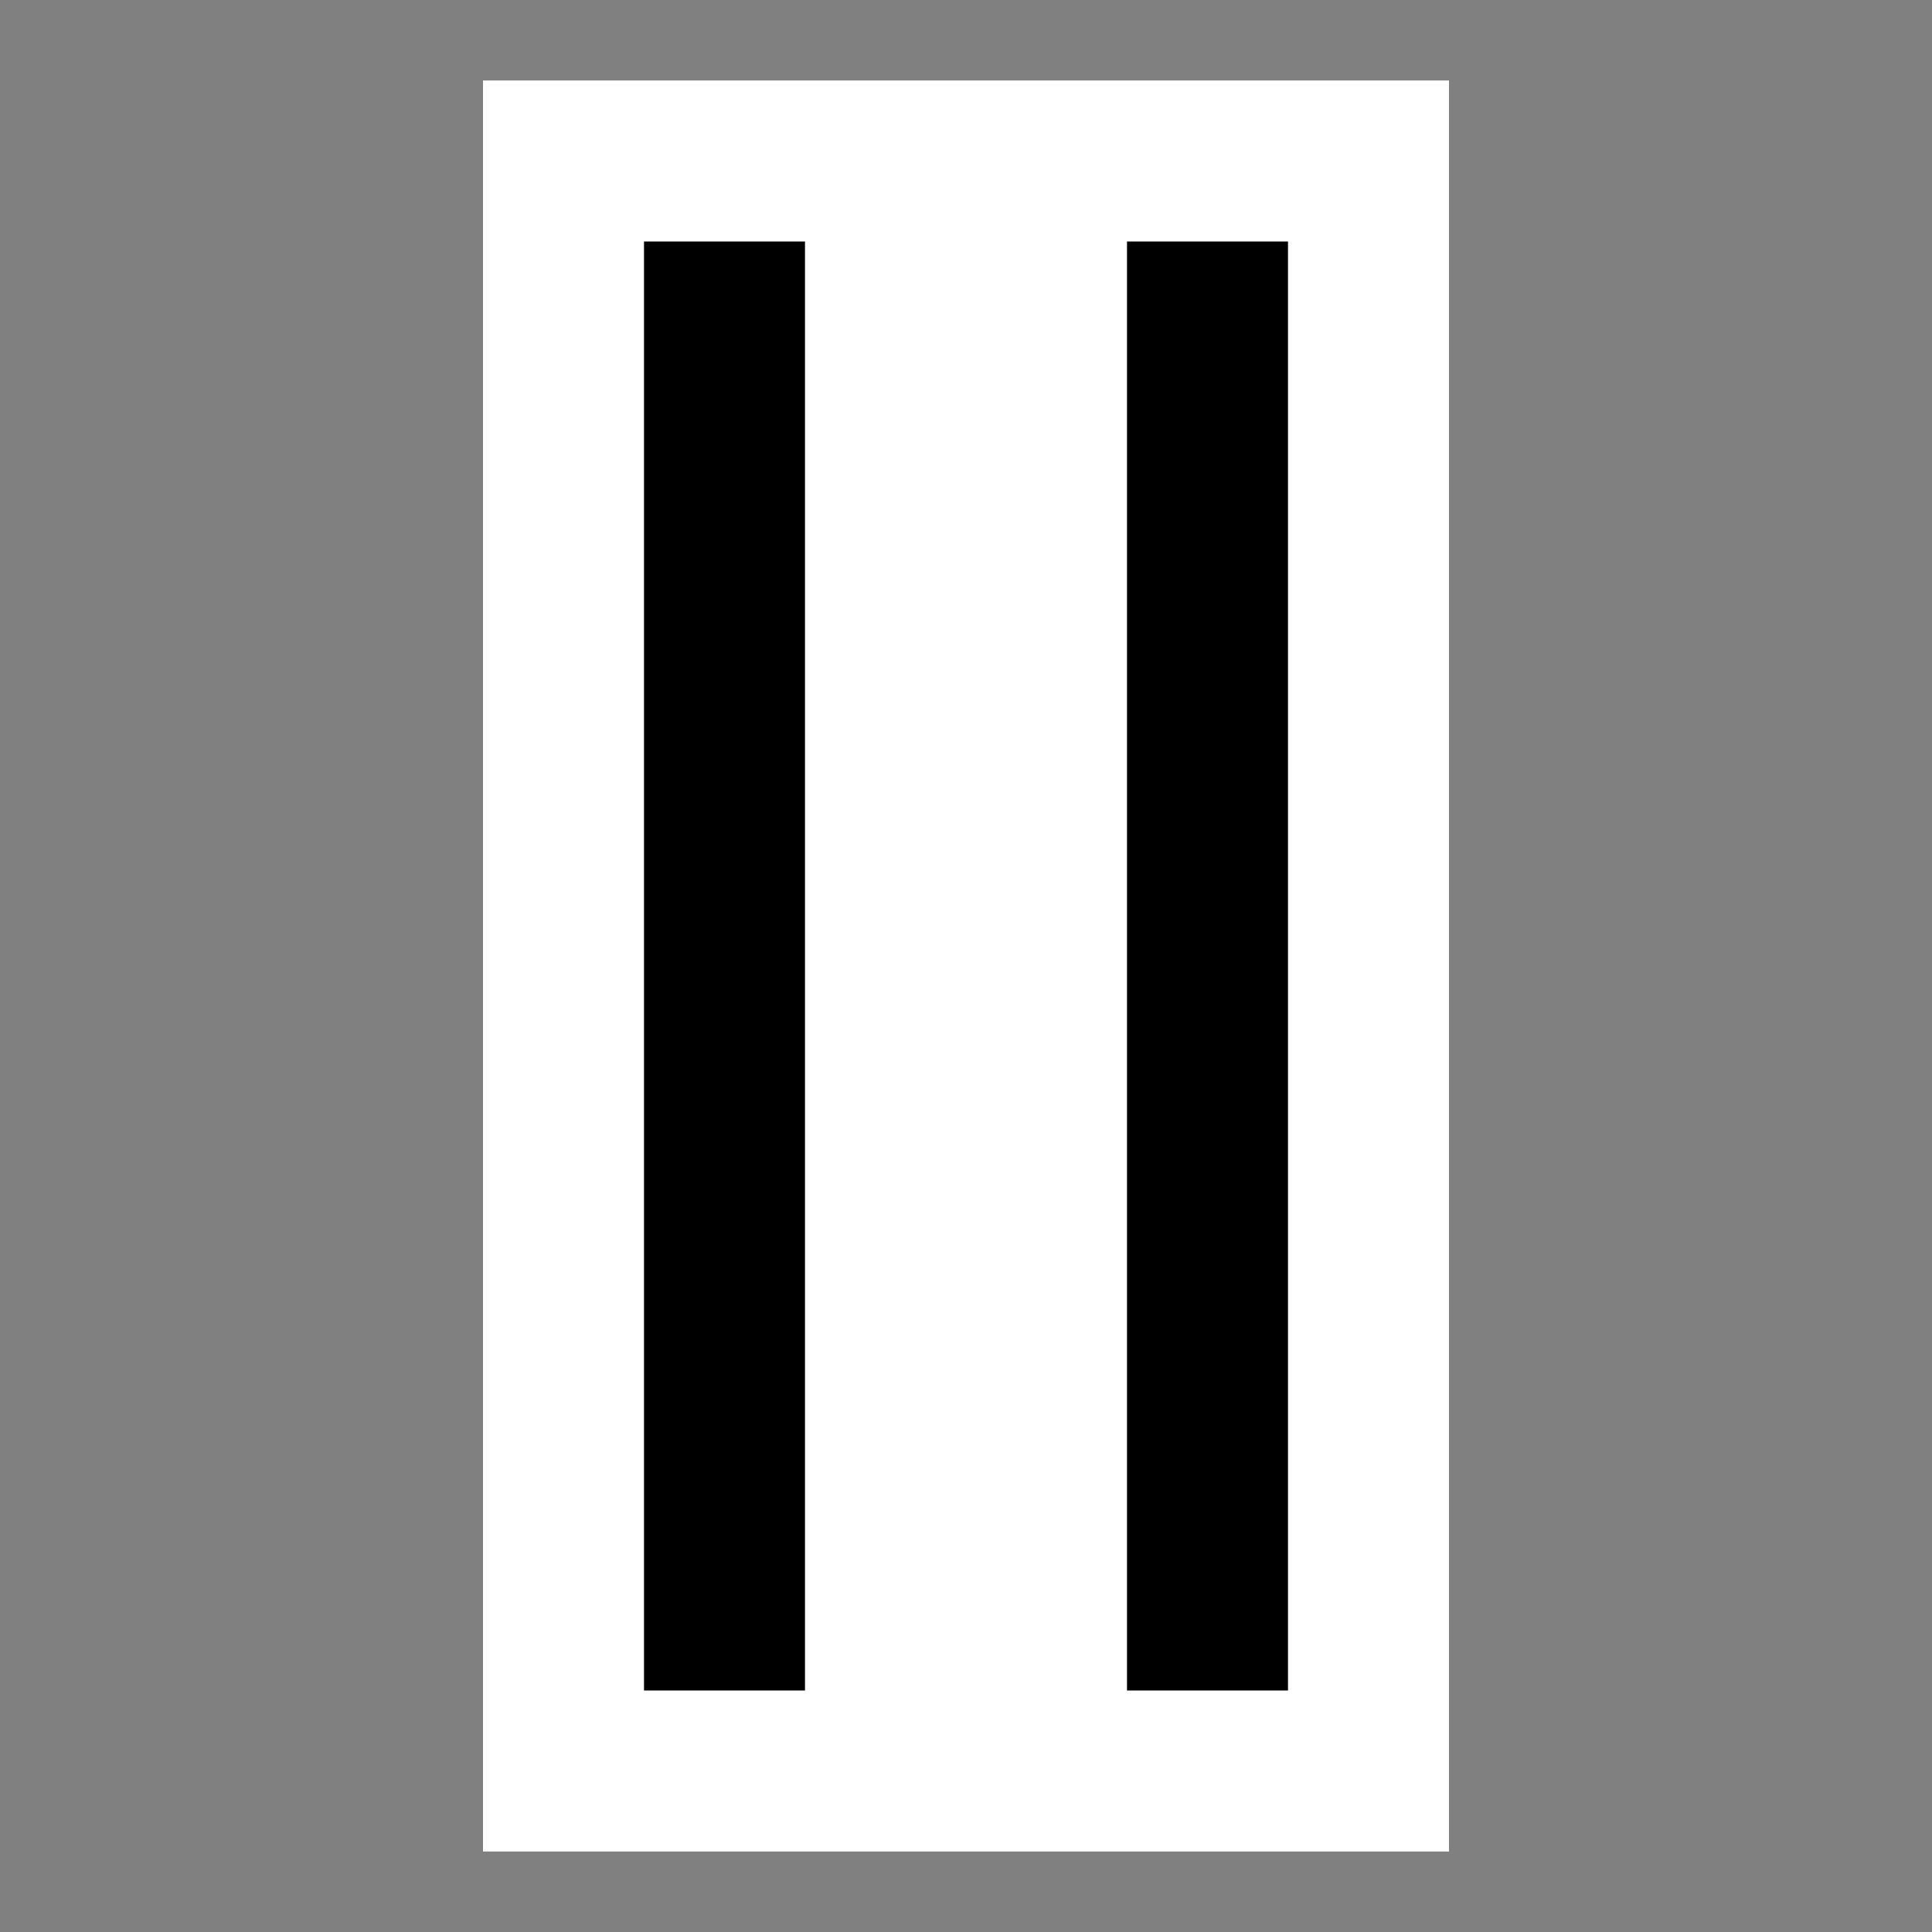 <svg xmlns="http://www.w3.org/2000/svg" width="24" height="24" viewBox="0 0 24 24" stroke="#FFF" stroke-width="2px"><rect x="0" y="0" width="24" height="24" fill="#808080" stroke="none"/><path d="M11 22h-4v-20h4v20zm6-20h-4v20h4v-20z"/></svg>